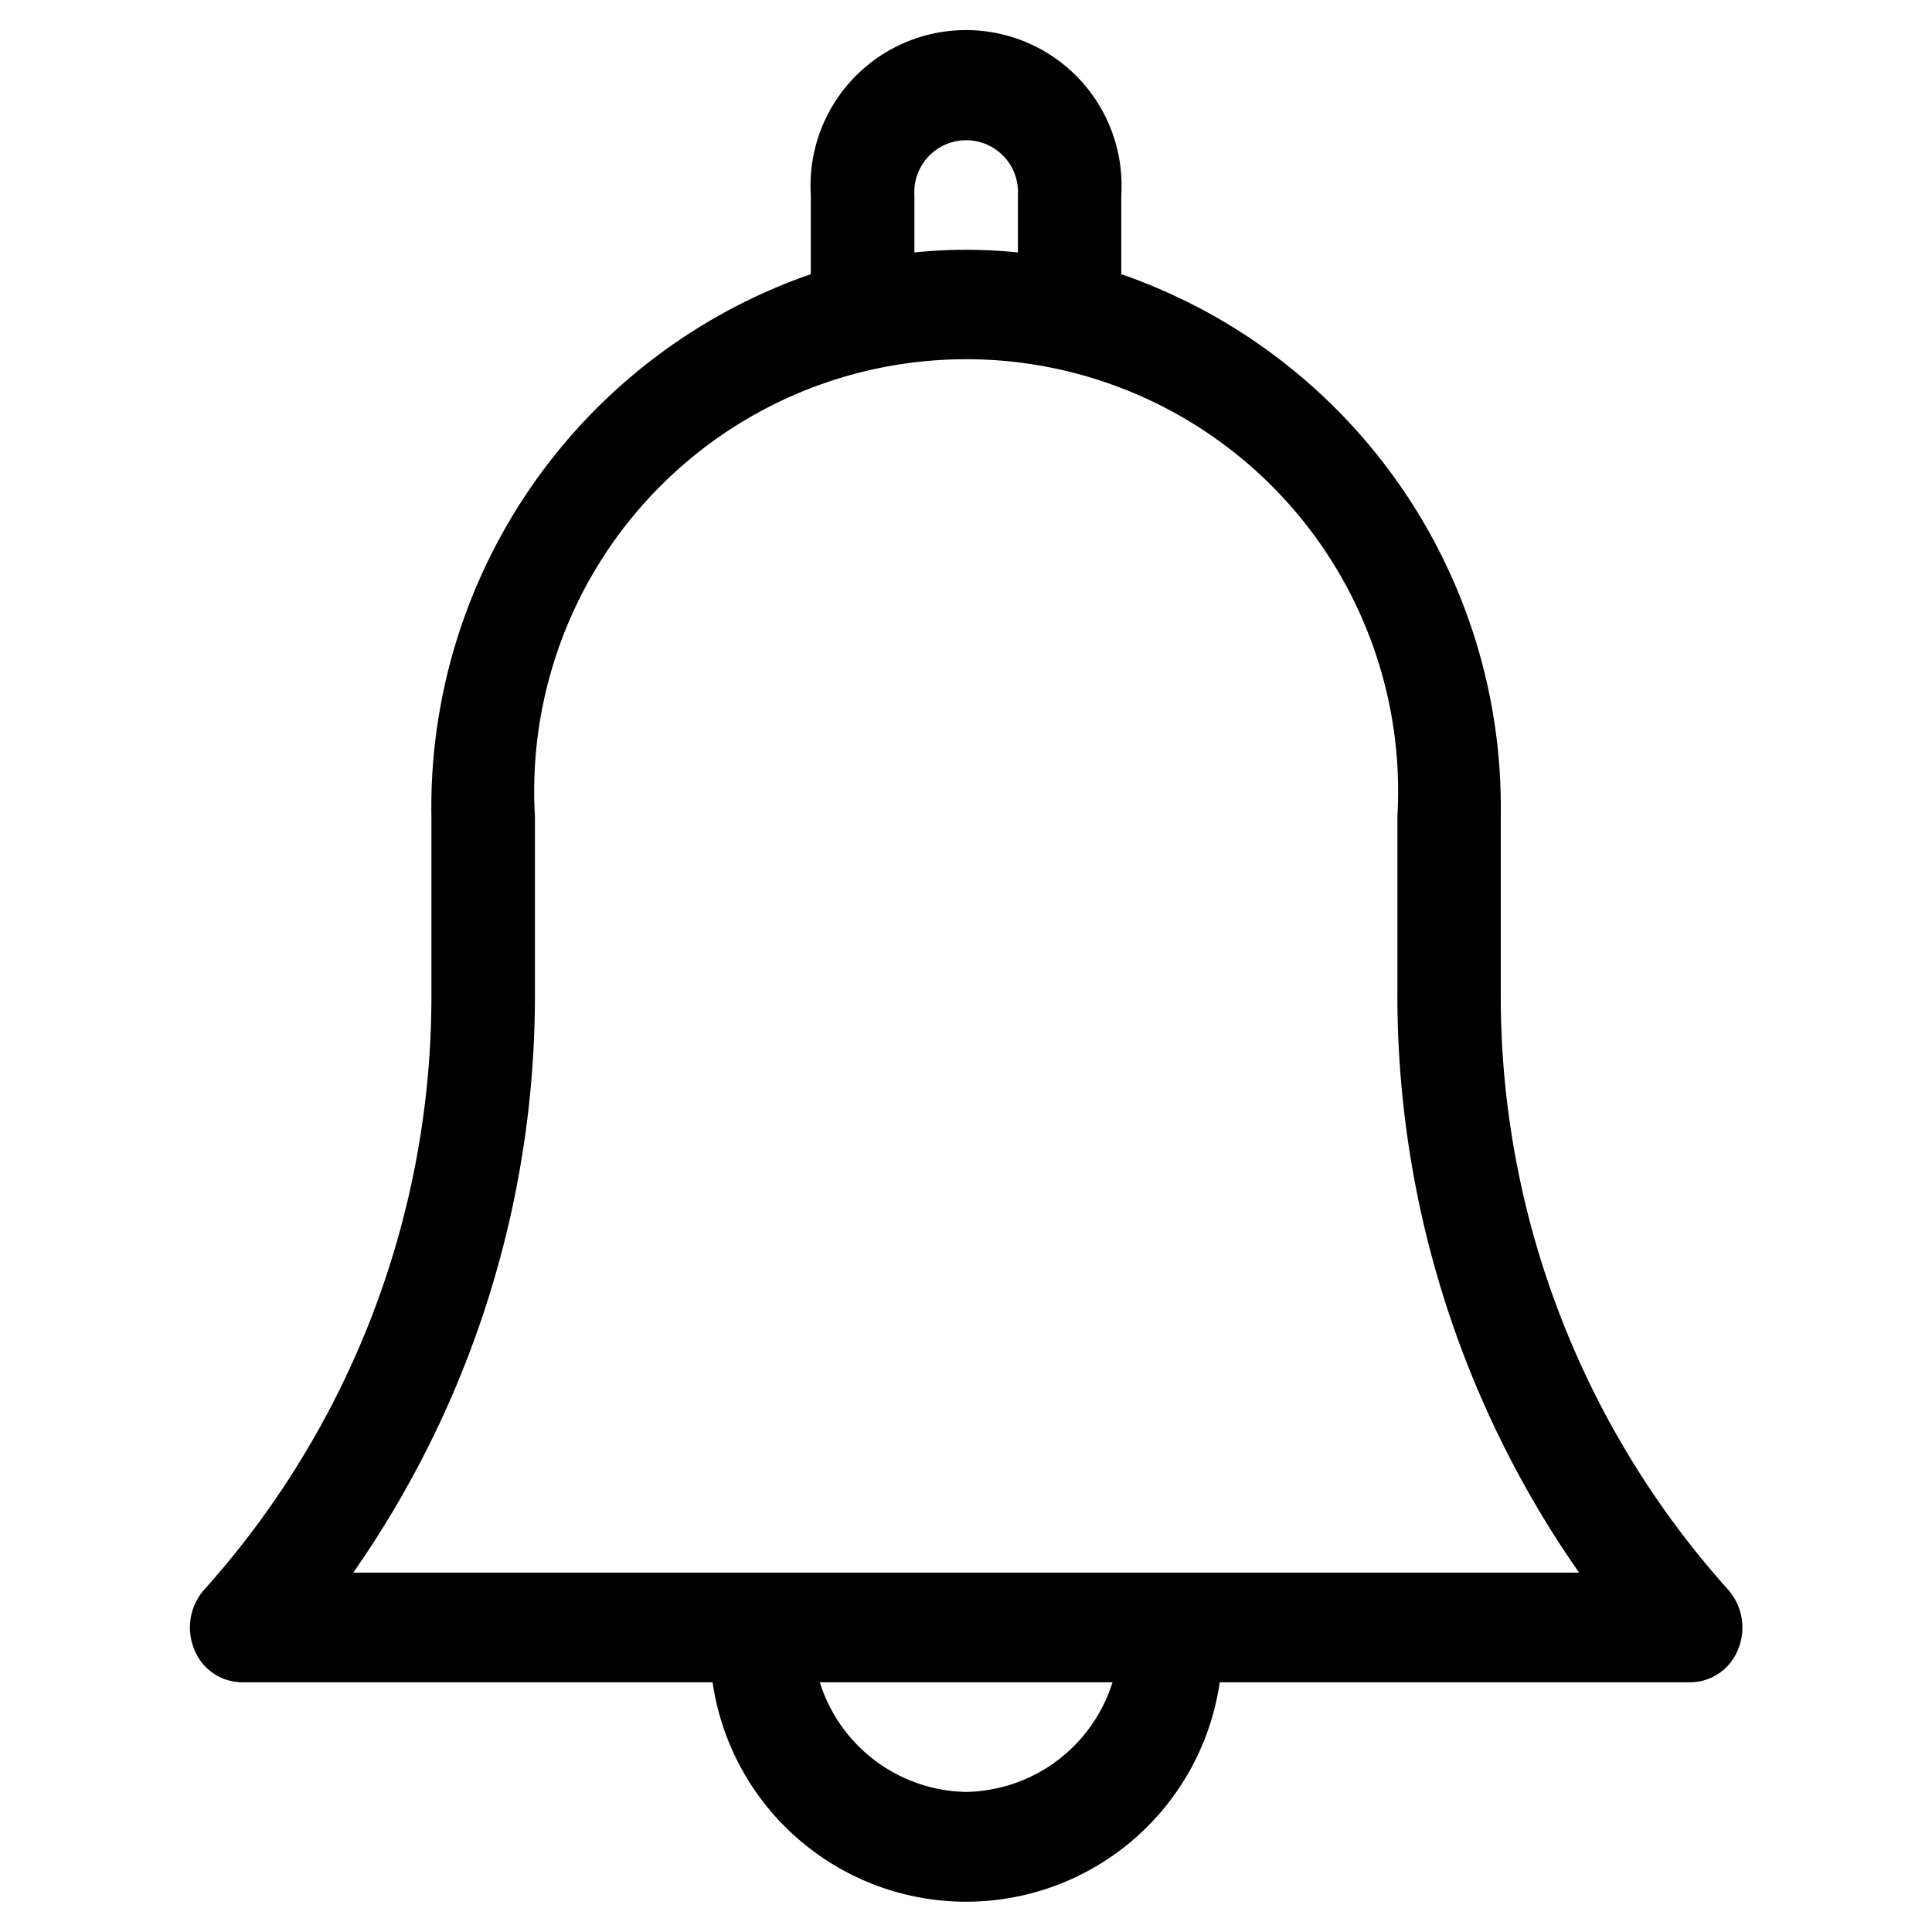 <svg xmlns="http://www.w3.org/2000/svg" xmlns:xlink="http://www.w3.org/1999/xlink" width="24" height="24" viewBox="0 0 24 24">
  <defs>
    <clipPath id="clip-path">
      <rect id="Rectangle_149838" data-name="Rectangle 149838" width="24" height="24" transform="translate(160 476)" fill="$black"/>
    </clipPath>
  </defs>
  <g id="notification" transform="translate(-160 -476)" clip-path="url(#clip-path)">
    <g id="notification-2" data-name="notification" transform="translate(162.358 476.379)">
      <path id="Path_12503" data-name="Path 12503" d="M47.284,11.933V9.76A7.01,7.01,0,0,0,42.57,3.027V2.043a1.932,1.932,0,1,0-3.857,0v.984A7.01,7.01,0,0,0,34,9.76v2.173a11.037,11.037,0,0,1-2.821,7.434.711.711,0,0,0-.127.738.643.643,0,0,0,.591.414h5.85a3.183,3.183,0,0,0,6.3,0h5.85a.643.643,0,0,0,.591-.414.711.711,0,0,0-.127-.738A11.037,11.037,0,0,1,47.284,11.933ZM40,2.043a.644.644,0,1,1,1.286,0v.714a6.268,6.268,0,0,0-1.286,0Zm.643,19.838a1.942,1.942,0,0,1-1.818-1.362h3.636A1.942,1.942,0,0,1,40.641,21.881Zm-7.614-2.724a12.519,12.519,0,0,0,2.257-7.224V9.76A5.366,5.366,0,1,1,46,9.76v2.173a12.519,12.519,0,0,0,2.257,7.224Z" transform="translate(-30.999)" fill="$black"/>
    </g>
  </g>
</svg>
